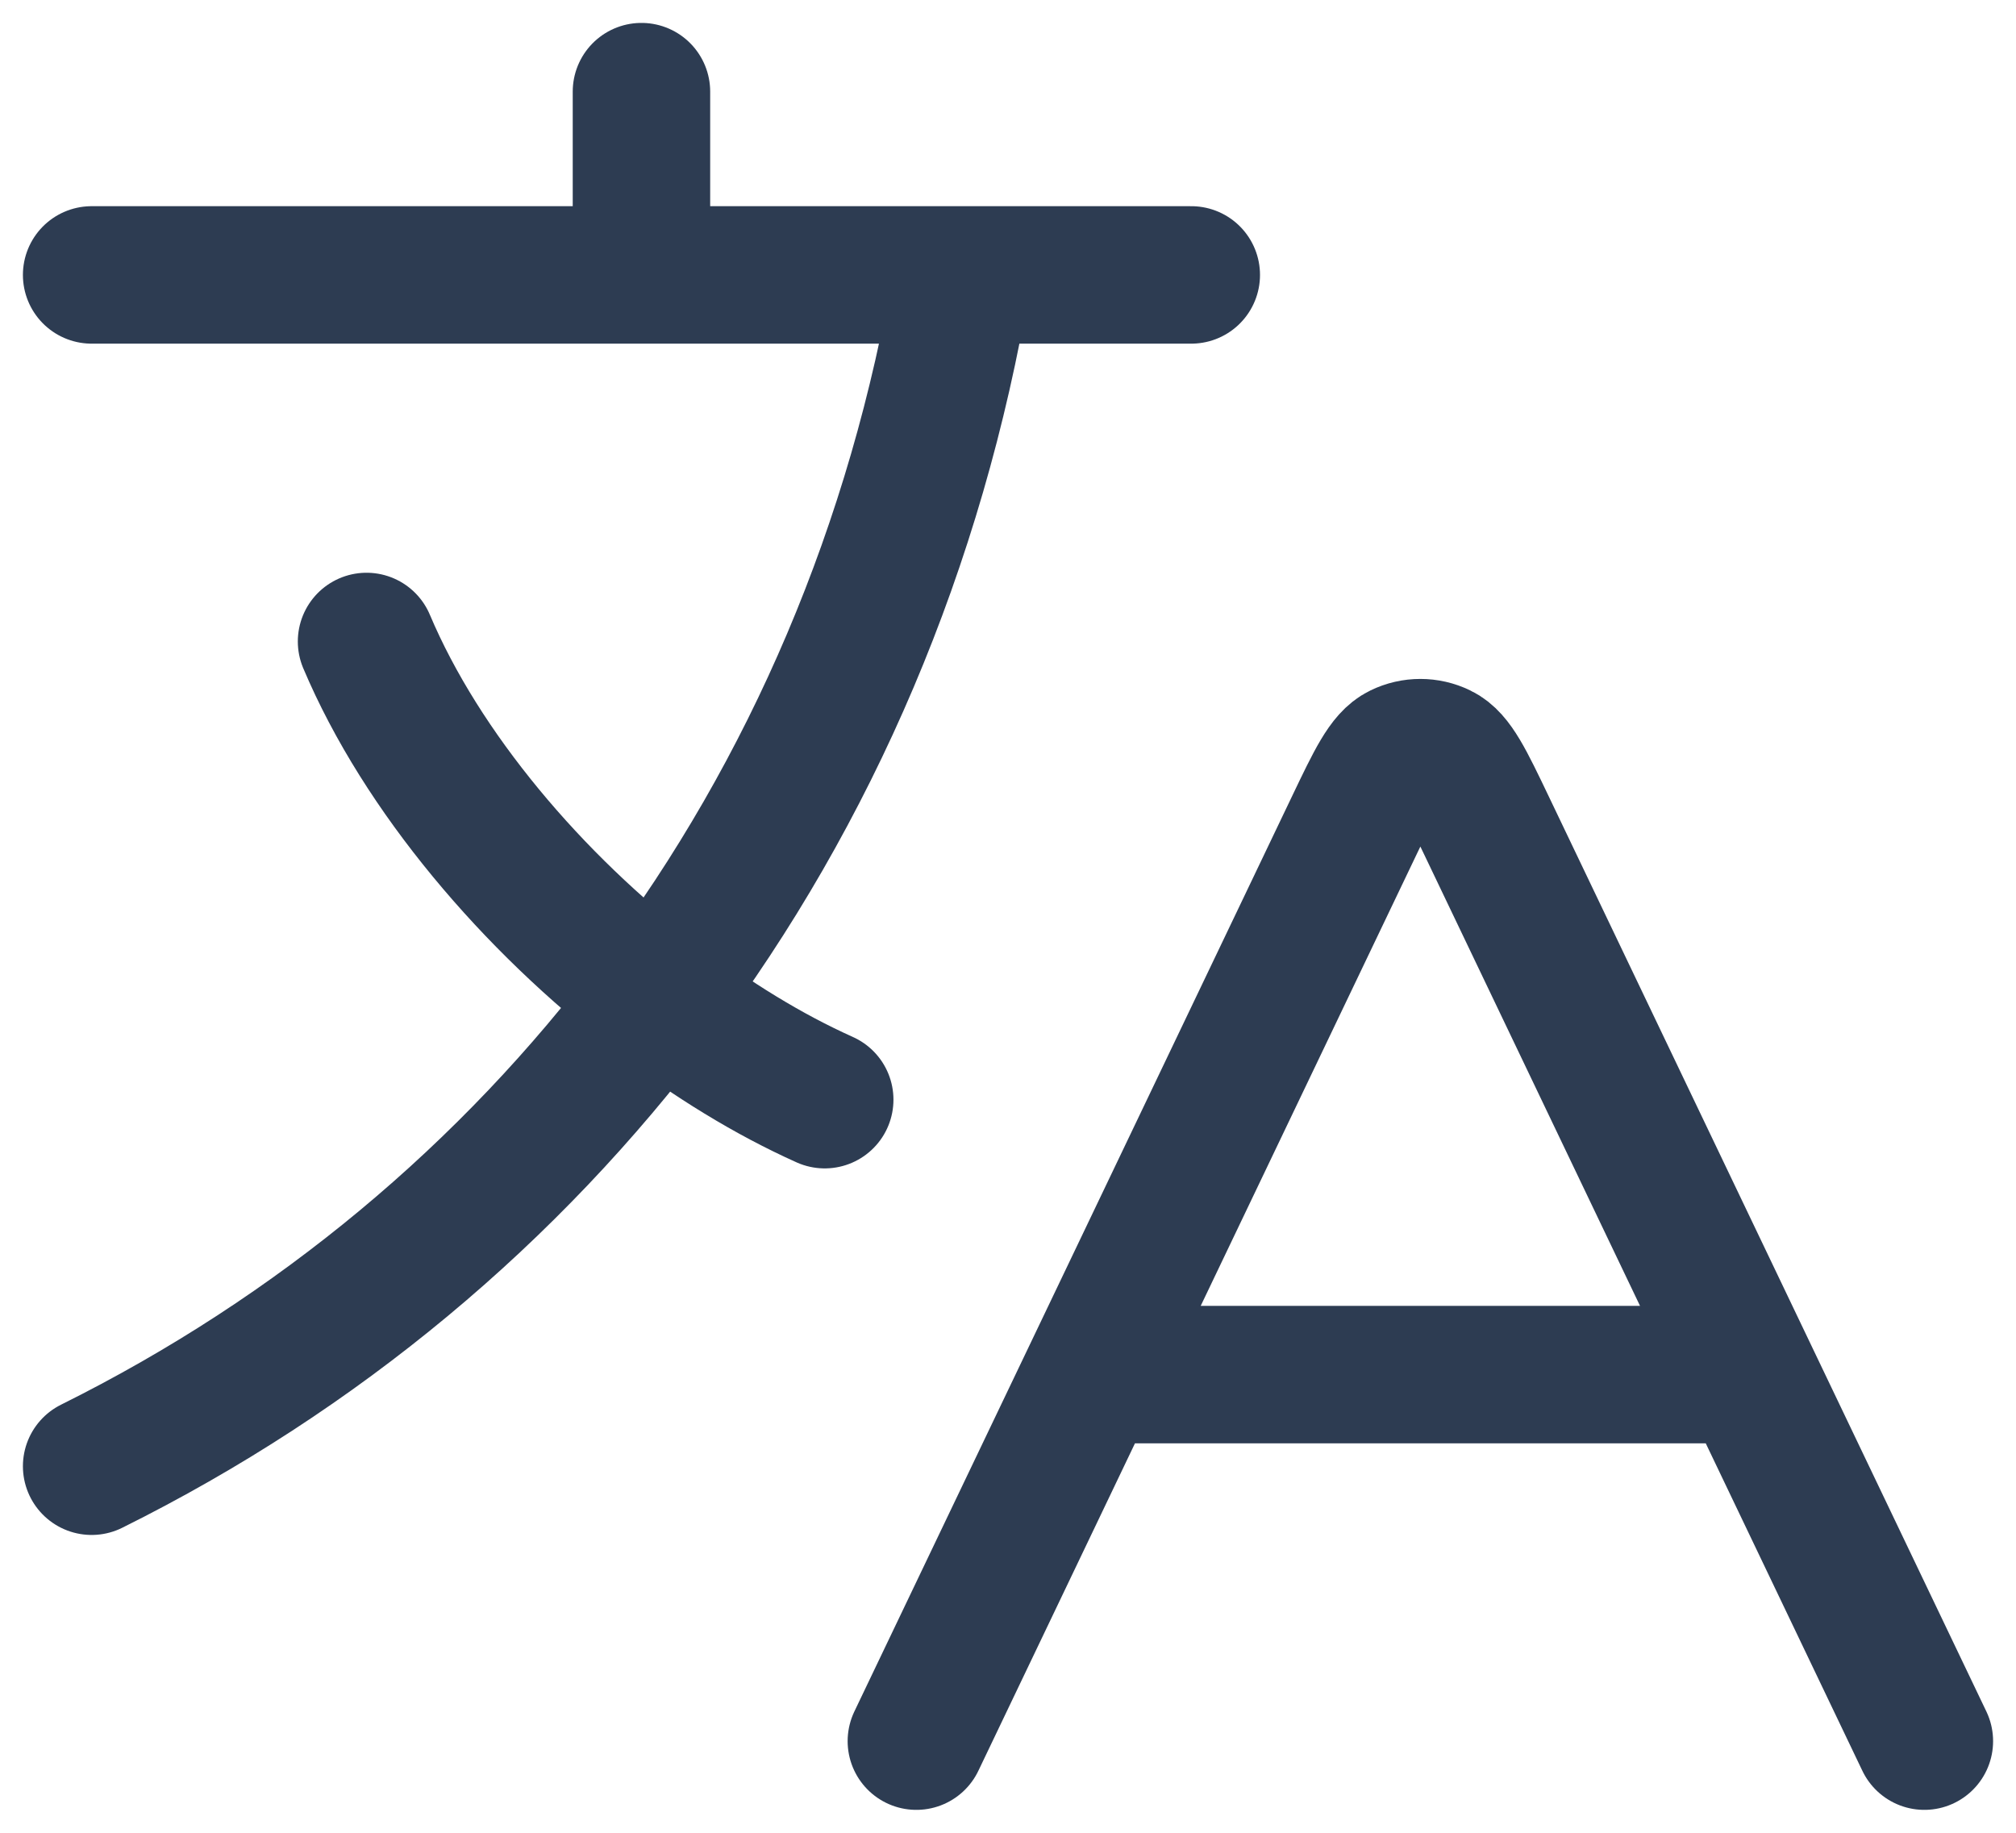 <svg width="22" height="20" viewBox="0 0 22 20" fill="none" xmlns="http://www.w3.org/2000/svg">
<path d="M11.913 15H19.087M11.913 15L10 19M11.913 15L14.778 9.009C15.009 8.526 15.125 8.285 15.283 8.209C15.42 8.142 15.58 8.142 15.717 8.209C15.875 8.285 15.991 8.526 16.222 9.009L19.087 15M19.087 15L21 19M1 3H7M7 3H10.5M7 3V1M10.5 3H13M10.5 3C10.004 5.957 8.853 8.636 7.166 10.884M9 12C8.387 11.725 7.763 11.342 7.166 10.884M7.166 10.884C5.813 9.848 4.603 8.427 4 7M7.166 10.884C5.561 13.023 3.471 14.772 1 16" stroke="#2D3C52" stroke-width="1.5" stroke-linecap="round" stroke-linejoin="round"/>
</svg>
